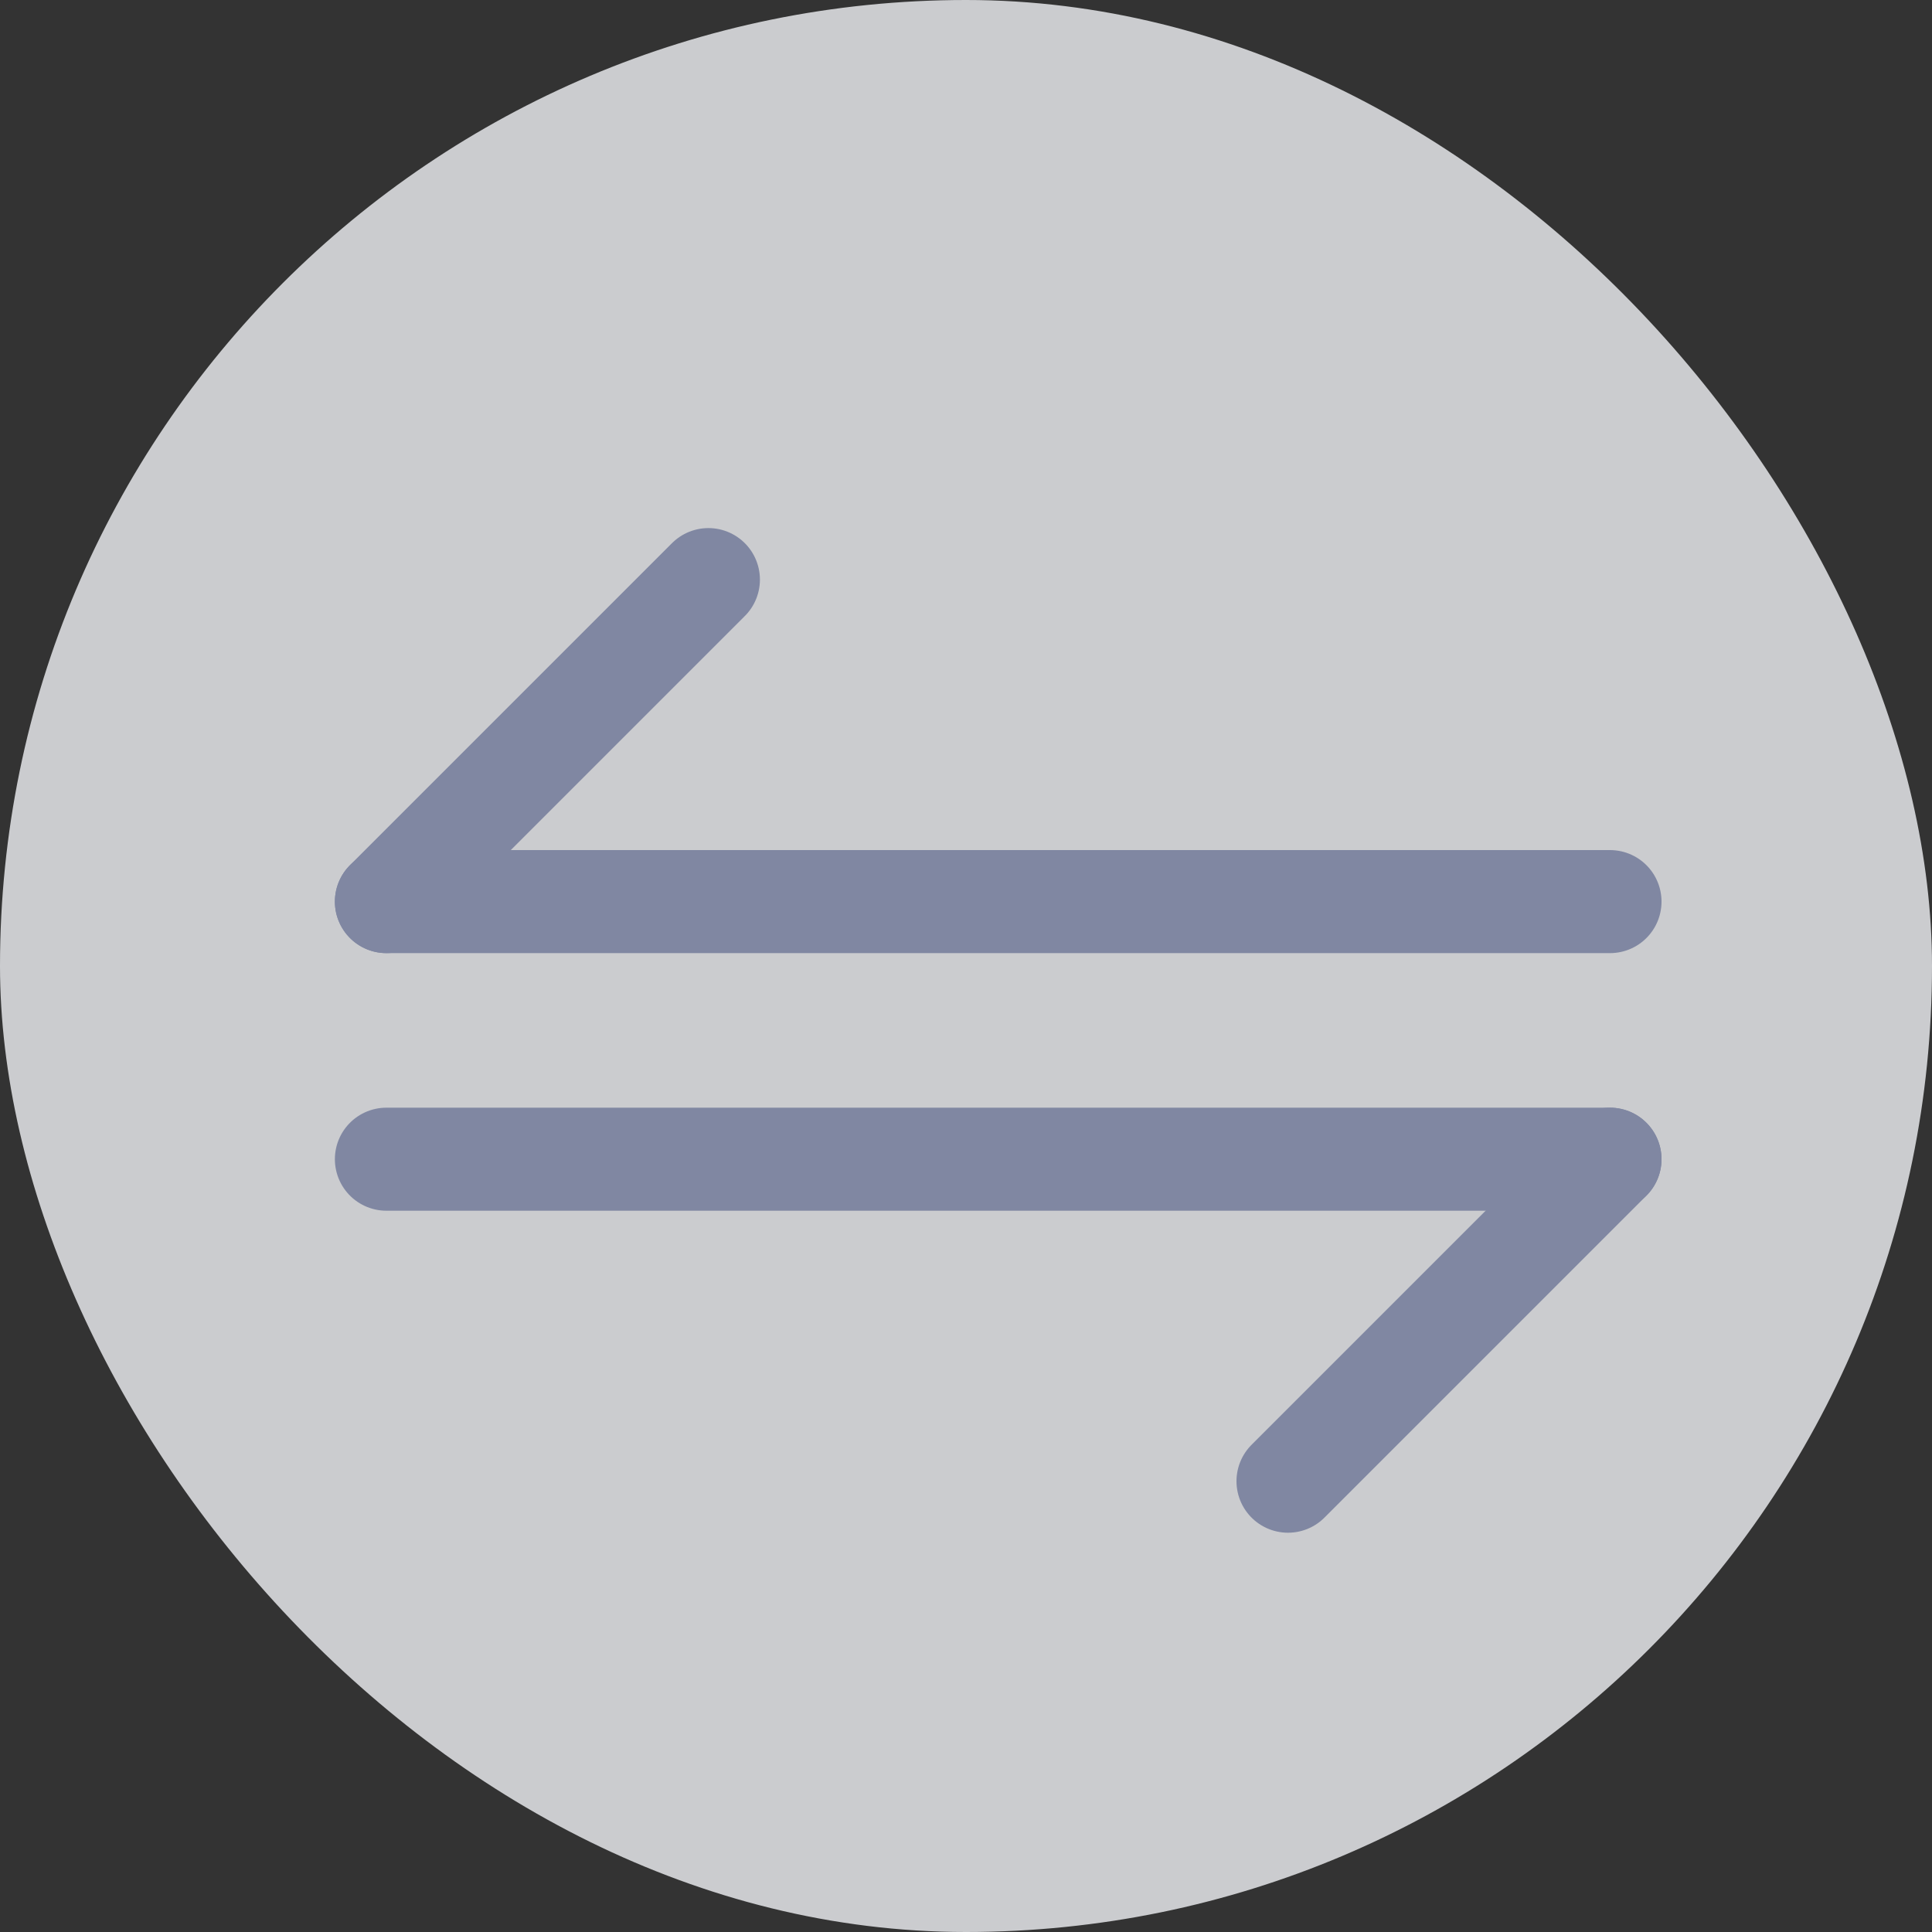 <svg width="30" height="30" viewBox="0 0 30 30" fill="none" xmlns="http://www.w3.org/2000/svg">
<rect x="0" y="0" width="30" height="30" fill="#333333" stroke="none"/>
<rect width="30" height="30" rx="15" fill="#F1F2F6" fill-opacity="0.8"/>
<path d="M25 14H6" stroke="#8087A2" stroke-width="1.6" stroke-linecap="round" stroke-linejoin="round"/>
<path d="M6 14L11 9" stroke="#8087A2" stroke-width="1.6" stroke-linecap="round" stroke-linejoin="round"/>
<path d="M6 18H25" stroke="#8087A2" stroke-width="1.6" stroke-linecap="round" stroke-linejoin="round"/>
<path d="M25 18L20 23" stroke="#8087A2" stroke-width="1.6" stroke-linecap="round" stroke-linejoin="round"/>
</svg>
